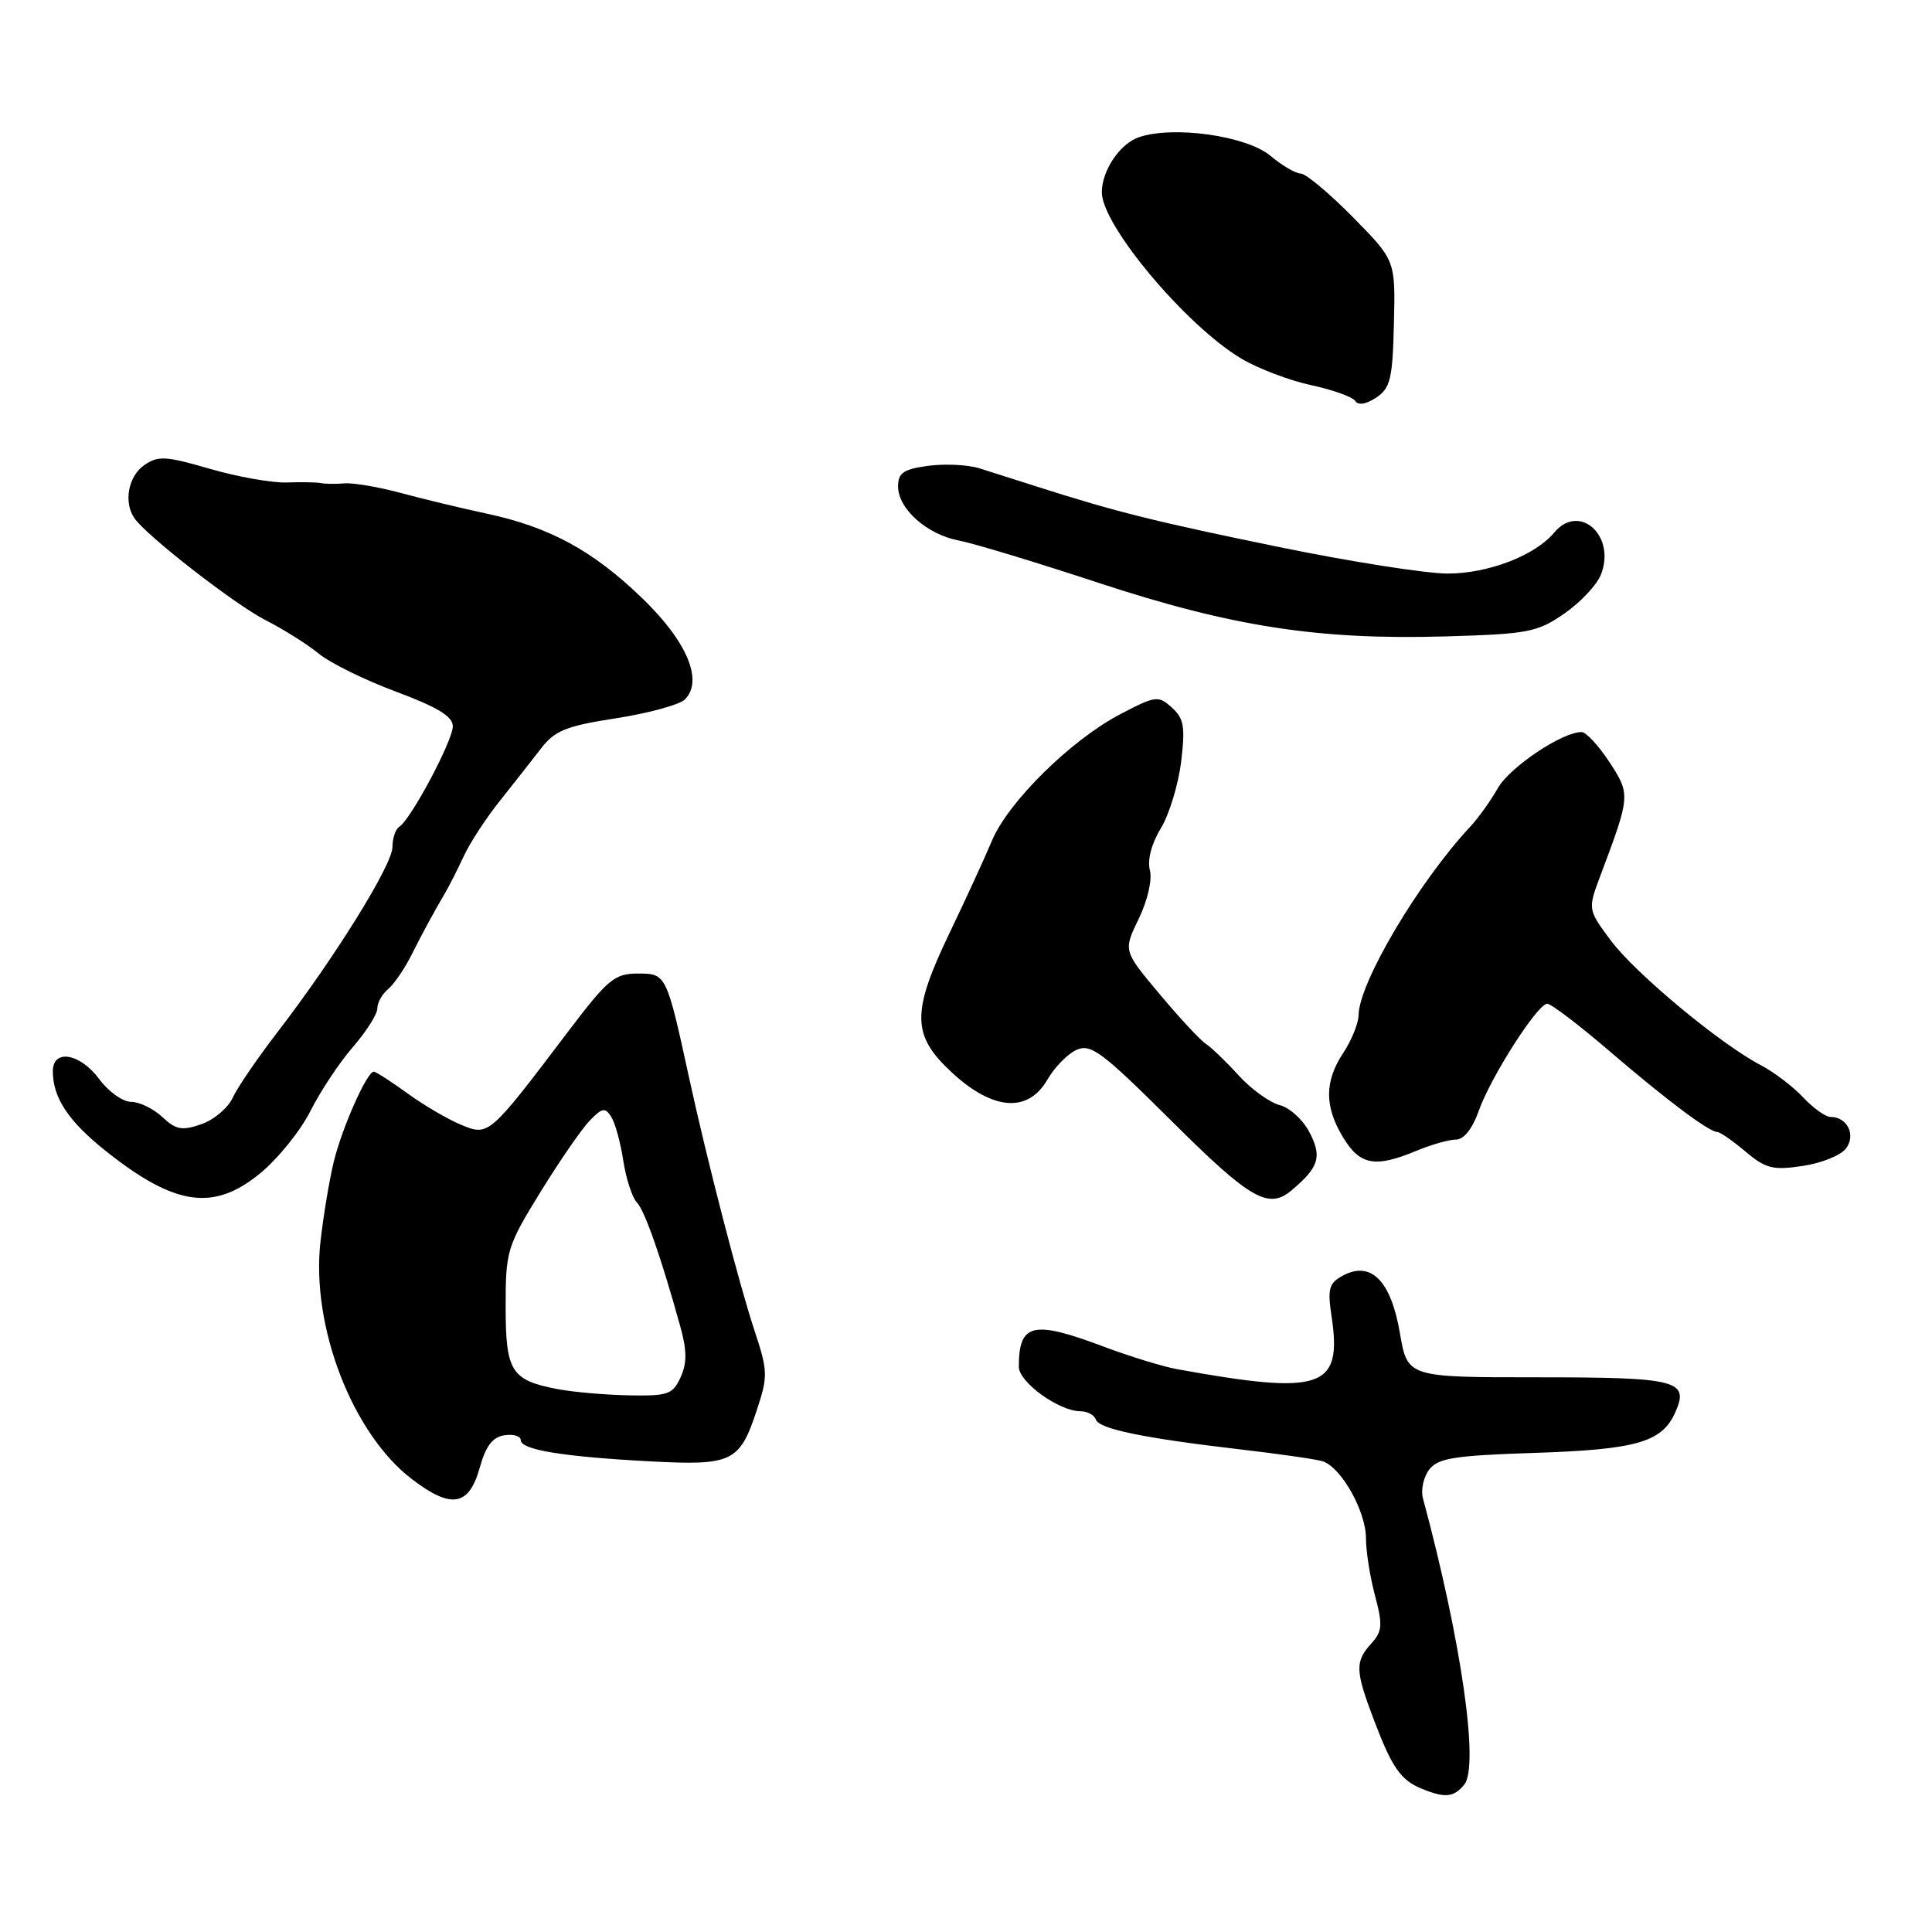 <?xml version="1.0" encoding="UTF-8" standalone="no"?>
<!DOCTYPE svg PUBLIC "-//W3C//DTD SVG 1.1//EN" "http://www.w3.org/Graphics/SVG/1.1/DTD/svg11.dtd" >
<svg xmlns="http://www.w3.org/2000/svg" xmlns:xlink="http://www.w3.org/1999/xlink" version="1.1" viewBox="0 0 256 256">
 <g >
 <path fill="currentColor"
d=" M 194.01 236.49 C 196.03 234.06 193.64 217.43 188.54 198.50 C 188.25 197.40 188.63 195.70 189.39 194.71 C 190.55 193.21 192.76 192.86 203.22 192.52 C 216.76 192.08 220.17 191.12 221.94 187.24 C 223.91 182.90 222.37 182.50 203.69 182.50 C 186.50 182.50 186.50 182.50 185.49 176.62 C 184.31 169.71 181.67 167.04 177.97 169.01 C 176.09 170.02 175.88 170.74 176.44 174.42 C 177.87 183.98 175.20 184.90 156.01 181.43 C 154.10 181.09 149.66 179.72 146.15 178.40 C 136.84 174.90 135.00 175.35 135.00 181.10 C 135.00 183.15 140.32 186.99 143.17 187.00 C 144.08 187.00 145.00 187.49 145.20 188.09 C 145.61 189.34 151.45 190.55 164.40 192.06 C 169.40 192.64 174.27 193.34 175.20 193.61 C 177.66 194.32 181.00 200.22 181.00 203.85 C 181.00 205.57 181.54 208.98 182.20 211.44 C 183.23 215.32 183.17 216.16 181.70 217.78 C 179.52 220.19 179.56 221.34 182.09 228.00 C 184.48 234.29 185.61 235.89 188.47 237.05 C 191.49 238.27 192.62 238.16 194.01 236.49 Z  M 63.56 194.50 C 64.36 191.61 65.27 190.41 66.84 190.18 C 68.03 190.00 69.00 190.29 69.00 190.82 C 69.00 192.10 74.50 193.01 86.00 193.63 C 97.06 194.22 98.01 193.77 100.31 186.76 C 101.77 182.34 101.74 181.63 99.96 176.26 C 97.94 170.17 93.72 153.87 91.35 143.00 C 88.31 129.03 88.29 129.00 84.52 129.00 C 81.44 129.00 80.54 129.75 75.30 136.66 C 64.78 150.55 64.77 150.56 61.10 149.04 C 59.35 148.32 56.14 146.44 53.97 144.86 C 51.80 143.29 49.80 142.00 49.53 142.00 C 48.62 142.00 45.30 149.48 44.21 154.00 C 43.62 156.47 42.83 161.23 42.46 164.56 C 41.21 175.78 46.70 189.99 54.60 196.01 C 59.80 199.98 62.14 199.58 63.56 194.50 Z  M 34.45 155.49 C 36.81 153.56 39.81 149.84 41.12 147.24 C 42.43 144.63 44.96 140.81 46.75 138.75 C 48.54 136.68 50.00 134.38 50.00 133.62 C 50.00 132.86 50.63 131.72 51.41 131.08 C 52.18 130.43 53.54 128.47 54.44 126.70 C 56.11 123.39 57.27 121.25 59.02 118.25 C 59.58 117.29 60.68 115.11 61.47 113.41 C 62.25 111.71 64.38 108.45 66.20 106.16 C 68.01 103.88 70.48 100.75 71.67 99.20 C 73.51 96.80 75.00 96.20 81.65 95.17 C 85.96 94.50 90.05 93.38 90.75 92.68 C 93.23 90.20 91.04 84.99 85.09 79.26 C 78.56 72.95 72.82 69.84 64.50 68.06 C 61.20 67.35 56.09 66.13 53.15 65.33 C 50.20 64.53 46.83 63.96 45.65 64.05 C 44.47 64.15 43.05 64.13 42.50 64.01 C 41.95 63.90 39.92 63.86 38.00 63.93 C 36.08 64.00 31.50 63.19 27.84 62.13 C 21.93 60.41 20.94 60.36 19.09 61.65 C 17.01 63.11 16.37 66.50 17.77 68.61 C 19.29 70.90 31.04 80.05 35.18 82.17 C 37.56 83.38 40.74 85.38 42.25 86.62 C 43.77 87.86 48.38 90.13 52.50 91.66 C 58.00 93.71 60.00 94.93 60.00 96.24 C 60.00 98.15 54.42 108.62 52.90 109.56 C 52.41 109.87 52.00 111.08 52.00 112.25 C 52.00 114.60 44.31 126.97 36.77 136.76 C 34.12 140.21 31.44 144.12 30.83 145.46 C 30.22 146.80 28.36 148.38 26.69 148.96 C 24.12 149.85 23.32 149.71 21.51 148.01 C 20.33 146.90 18.47 146.00 17.37 146.00 C 16.27 146.00 14.38 144.65 13.16 143.00 C 10.61 139.55 7.00 138.94 7.00 141.95 C 7.00 145.48 9.10 148.62 14.11 152.59 C 23.21 159.80 28.30 160.53 34.45 155.49 Z  M 171.11 157.75 C 174.76 154.69 175.20 153.29 173.54 150.09 C 172.68 148.40 170.88 146.76 169.56 146.43 C 168.24 146.09 165.79 144.32 164.12 142.49 C 162.45 140.65 160.50 138.78 159.79 138.32 C 159.08 137.87 156.32 134.91 153.67 131.74 C 148.83 125.98 148.83 125.98 150.89 121.74 C 152.07 119.29 152.70 116.56 152.36 115.29 C 152.02 113.95 152.58 111.78 153.80 109.79 C 154.91 107.98 156.12 104.02 156.50 100.98 C 157.07 96.31 156.88 95.20 155.28 93.76 C 153.49 92.14 153.14 92.18 148.45 94.63 C 141.93 98.04 133.63 106.21 131.45 111.37 C 130.50 113.64 127.98 119.12 125.86 123.54 C 120.74 134.20 120.79 137.19 126.17 142.15 C 131.59 147.16 136.24 147.49 138.79 143.05 C 139.72 141.43 141.45 139.66 142.63 139.12 C 144.54 138.25 146.00 139.35 155.27 148.57 C 165.64 158.89 168.07 160.30 171.11 157.75 Z  M 244.62 152.16 C 245.94 150.36 244.76 148.00 242.55 148.00 C 241.89 148.00 240.26 146.83 238.92 145.40 C 237.59 143.98 235.07 142.06 233.33 141.15 C 227.97 138.36 216.67 128.96 213.44 124.62 C 210.38 120.50 210.38 120.50 212.07 116.00 C 216.05 105.41 216.06 105.28 213.25 100.97 C 211.82 98.79 210.16 97.00 209.57 97.00 C 207.00 96.99 200.05 101.65 198.46 104.45 C 197.50 106.13 195.88 108.40 194.85 109.50 C 187.99 116.85 180.08 130.19 180.02 134.50 C 180.00 135.60 179.09 137.85 178.00 139.50 C 175.48 143.30 175.48 146.63 177.99 150.75 C 180.21 154.40 182.23 154.76 187.65 152.50 C 189.63 151.68 192.00 151.00 192.92 151.00 C 193.96 151.00 195.10 149.57 195.92 147.25 C 197.49 142.76 203.73 133.00 205.02 133.00 C 205.52 133.00 209.22 135.81 213.23 139.25 C 220.87 145.80 226.47 150.00 227.57 150.00 C 227.92 150.00 229.59 151.16 231.29 152.59 C 233.97 154.85 234.93 155.09 238.89 154.49 C 241.38 154.12 243.96 153.07 244.62 152.16 Z  M 207.31 81.28 C 209.45 79.80 211.64 77.45 212.16 76.07 C 214.12 70.92 209.23 66.61 205.94 70.57 C 203.43 73.60 197.19 76.00 191.84 76.00 C 188.95 76.00 178.92 74.42 169.55 72.50 C 153.00 69.10 147.97 67.85 137.50 64.51 C 134.75 63.64 131.27 62.53 129.77 62.05 C 128.26 61.58 125.23 61.43 123.02 61.72 C 119.71 62.17 119.00 62.65 119.00 64.46 C 119.00 67.42 122.83 70.83 127.05 71.62 C 128.95 71.98 137.25 74.49 145.50 77.21 C 163.19 83.03 174.67 84.81 191.46 84.33 C 202.53 84.01 203.70 83.78 207.31 81.28 Z  M 184.70 42.88 C 184.91 34.50 184.91 34.50 179.24 28.75 C 176.12 25.59 173.02 23.00 172.36 23.00 C 171.70 23.00 169.88 21.94 168.33 20.64 C 165.15 17.98 155.43 16.62 150.89 18.19 C 148.37 19.07 146.00 22.60 146.00 25.49 C 146.00 29.86 157.20 43.20 164.52 47.54 C 166.74 48.85 170.89 50.43 173.76 51.04 C 176.63 51.66 179.25 52.60 179.59 53.14 C 179.96 53.74 181.03 53.56 182.35 52.69 C 184.23 51.43 184.53 50.22 184.70 42.88 Z  M 73.80 184.05 C 67.72 182.87 67.00 181.71 67.00 173.10 C 67.00 165.76 67.18 165.15 71.60 157.97 C 74.13 153.86 77.07 149.60 78.13 148.50 C 79.80 146.77 80.19 146.71 81.00 148.00 C 81.52 148.82 82.23 151.43 82.59 153.80 C 82.95 156.16 83.75 158.64 84.37 159.30 C 85.45 160.44 87.58 166.54 90.14 175.75 C 91.03 178.95 91.04 180.63 90.18 182.50 C 89.15 184.77 88.51 184.99 83.27 184.89 C 80.10 184.82 75.84 184.45 73.80 184.05 Z "/>
</g>
</svg>